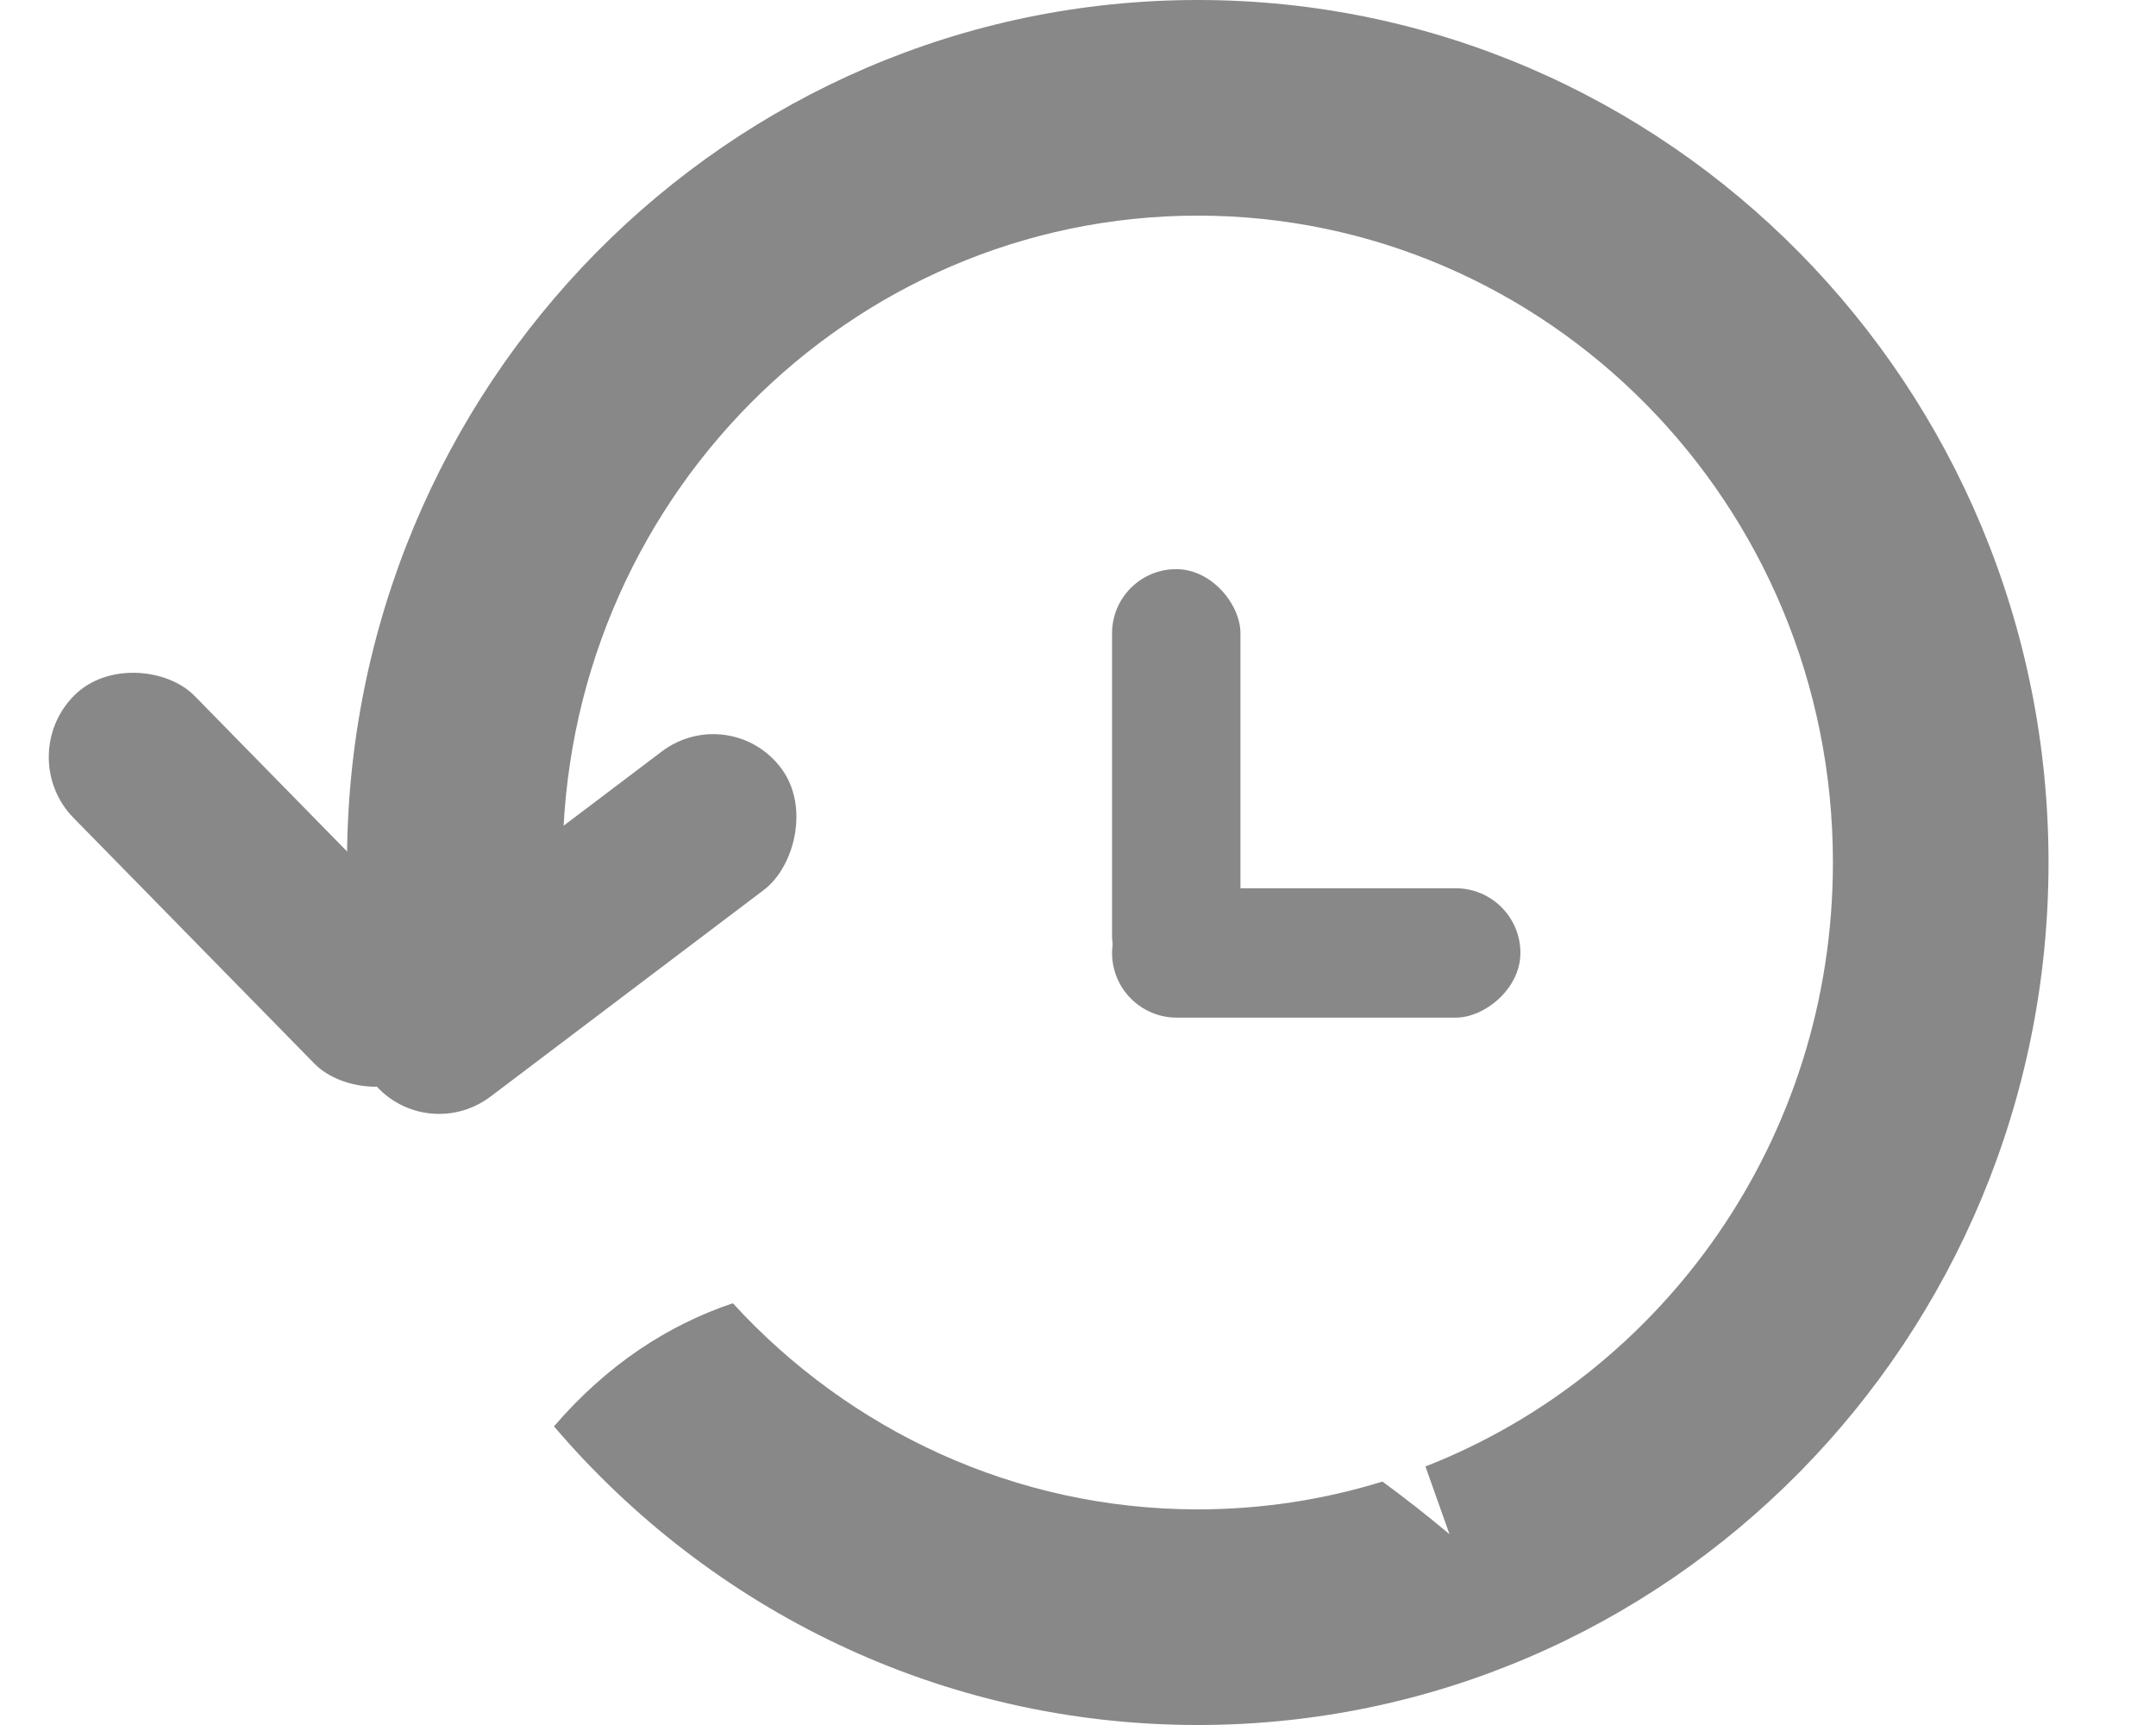 <svg width="20" height="16" viewBox="0 0 20 16" fill="none" xmlns="http://www.w3.org/2000/svg">
<rect x="10.316" y="5.279" width="1.191" height="4" rx="0.595" fill="#888888"/>
<rect x="10.316" y="9.439" width="1.2" height="3.788" rx="0.6" transform="rotate(-90 10.316 9.439)" fill="#888888"/>
<rect width="1.591" height="4.79" rx="0.796" transform="matrix(0.706 -0.711 0.699 0.713 0.125 7.018)" fill="#888888"/>
<rect width="1.598" height="4.769" rx="0.799" transform="matrix(0.592 0.804 -0.799 0.604 6.777 6.488)" fill="#888888"/>
<path fill-rule="evenodd" clip-rule="evenodd" d="M12.824 13.742C12.281 13.91 11.705 14 11.111 14C9.416 14 7.878 13.267 6.798 12.088C6.196 12.291 5.633 12.656 5.139 13.23C6.586 14.927 8.725 16 11.111 16C15.47 16 19.003 12.418 19.003 8C19.003 3.582 15.47 0 11.111 0C6.752 0 3.219 3.582 3.219 8C3.219 8.342 3.24 8.678 3.281 9.009C3.979 9.265 4.683 9.379 5.352 9.278C5.265 8.866 5.219 8.439 5.219 8C5.219 4.661 7.882 2 11.111 2C14.339 2 17.003 4.661 17.003 8C17.003 10.572 15.424 12.741 13.223 13.602L13.446 14.23C13.252 14.067 13.044 13.903 12.824 13.742Z" fill="#888888"/>
</svg>
